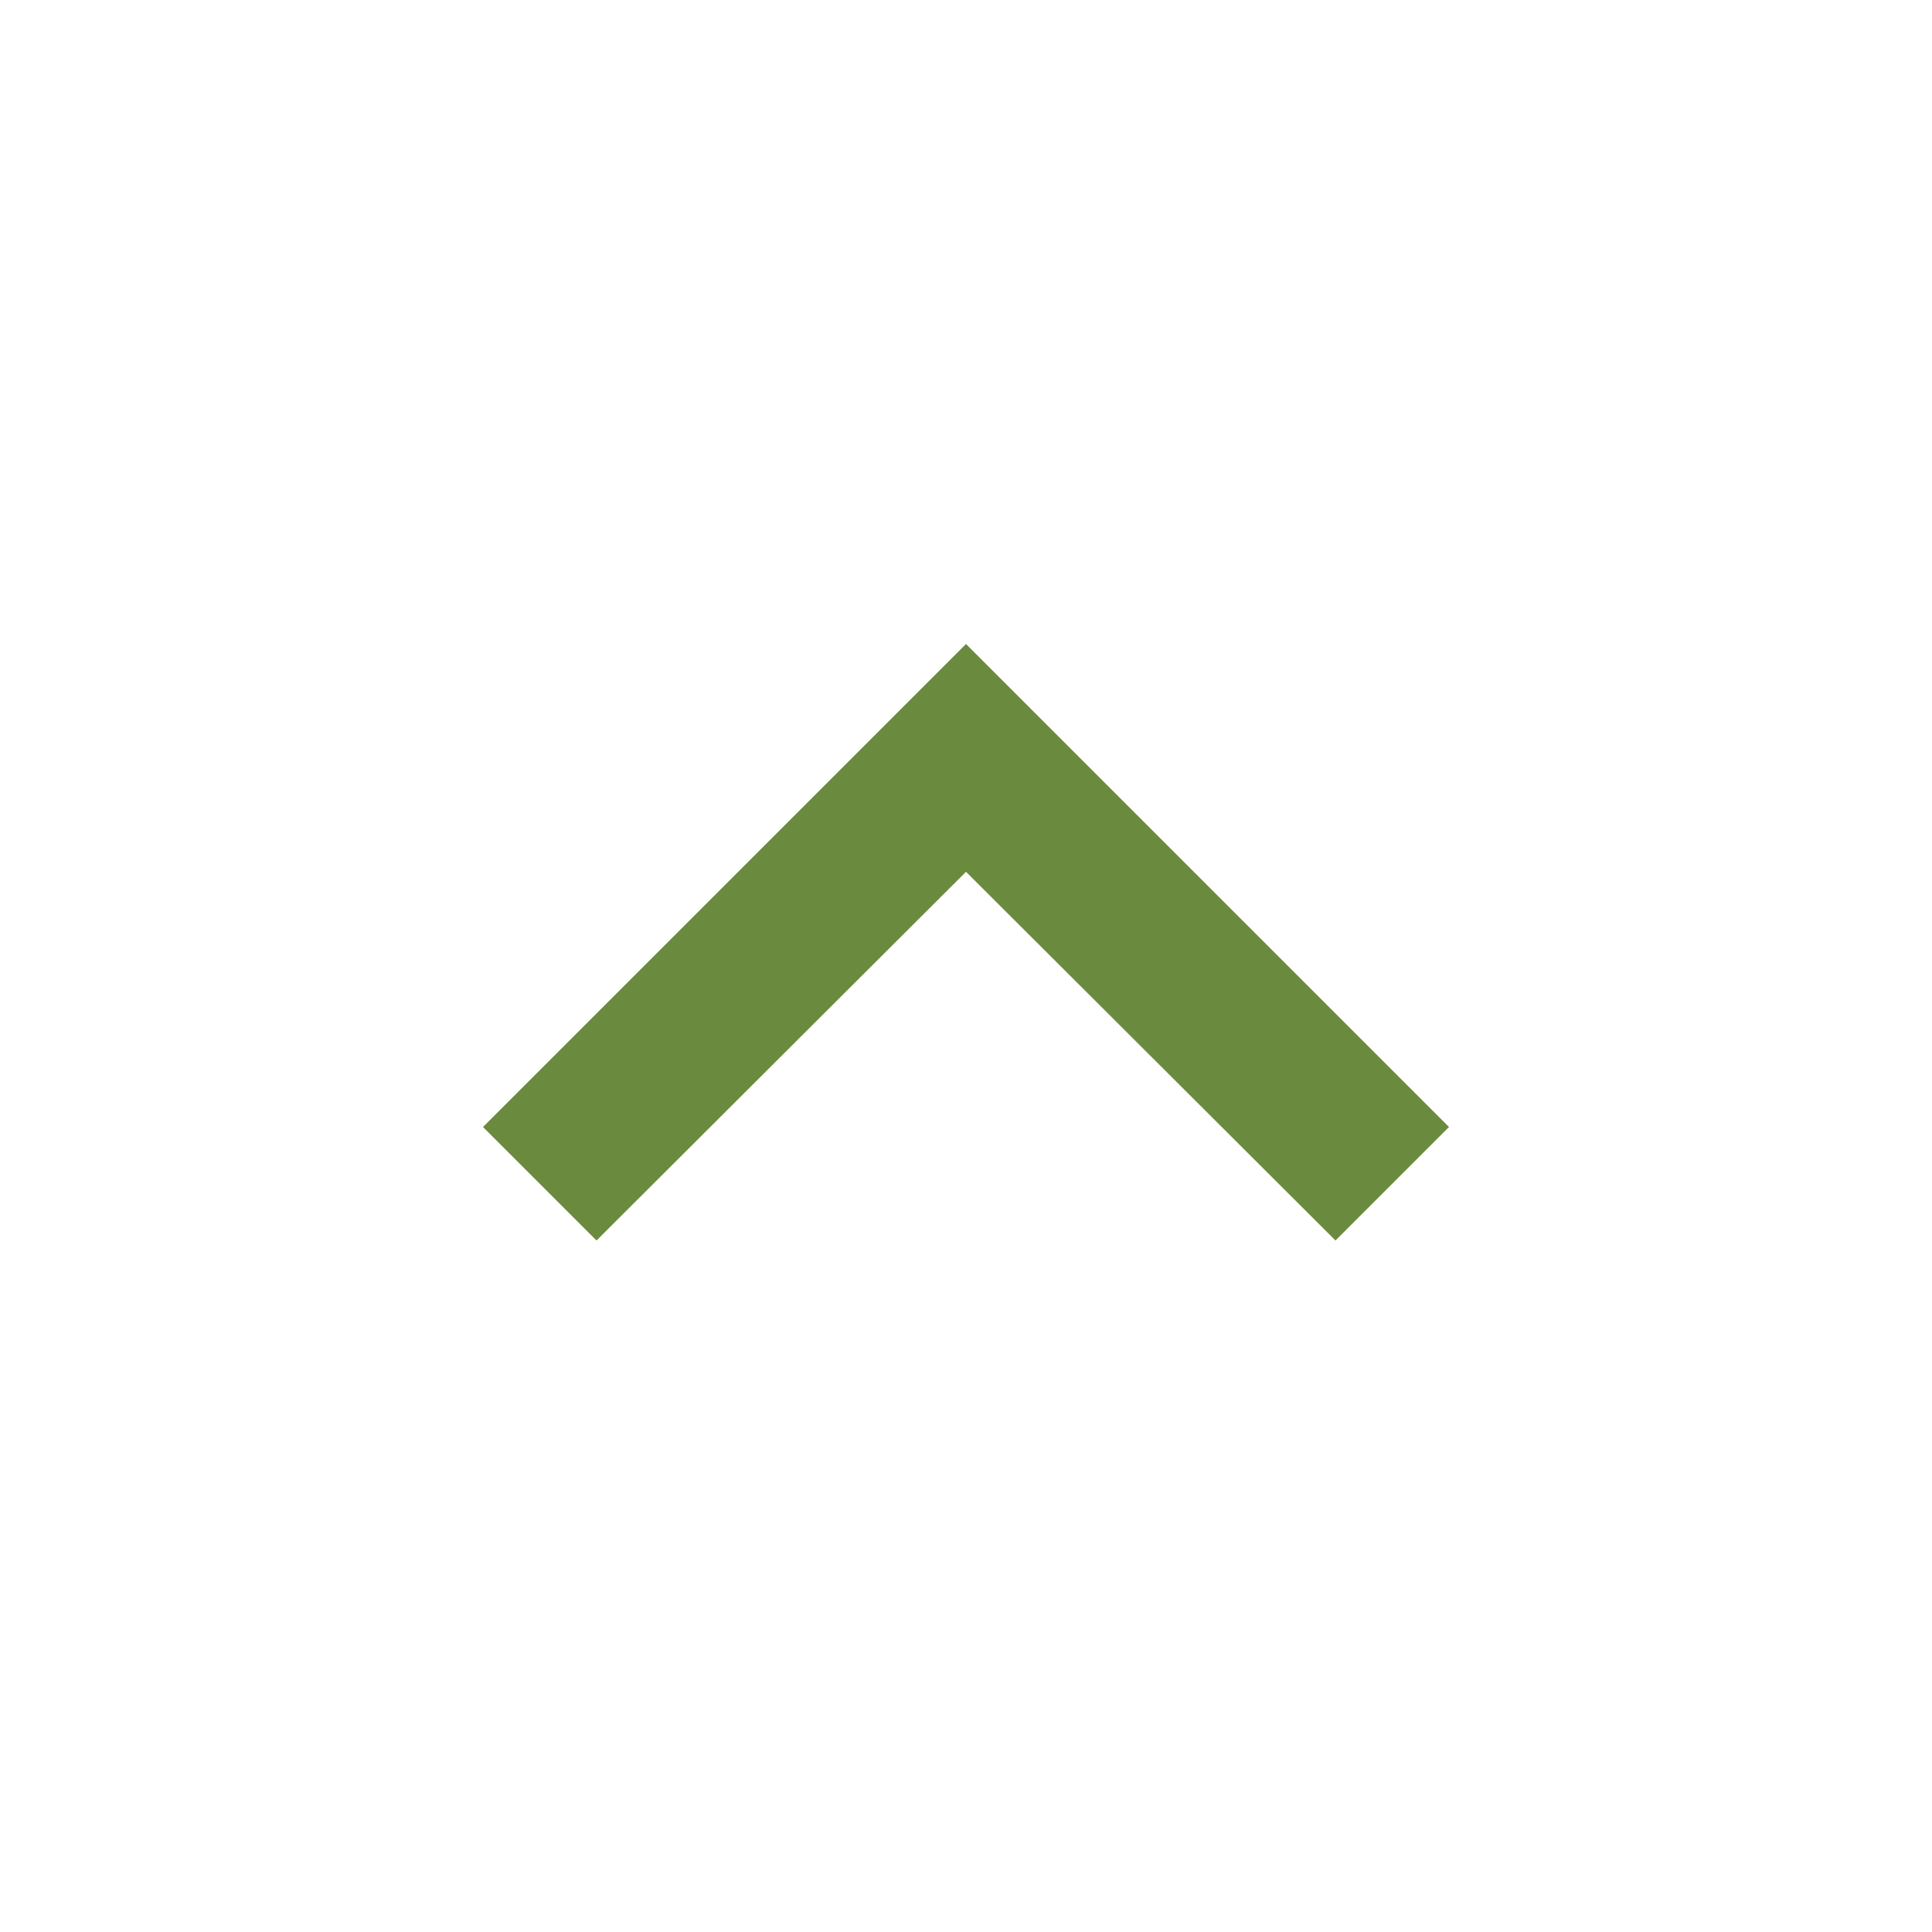 <svg xmlns="http://www.w3.org/2000/svg" height="24px" viewBox="0 0 24 24" width="24px" fill="#6a8b3d"><path d="M0 0h24v24H0V0z" fill="none"/><path d="M12 8l-6 6 1.41 1.41L12 10.83l4.59 4.58L18 14l-6-6z"/></svg>